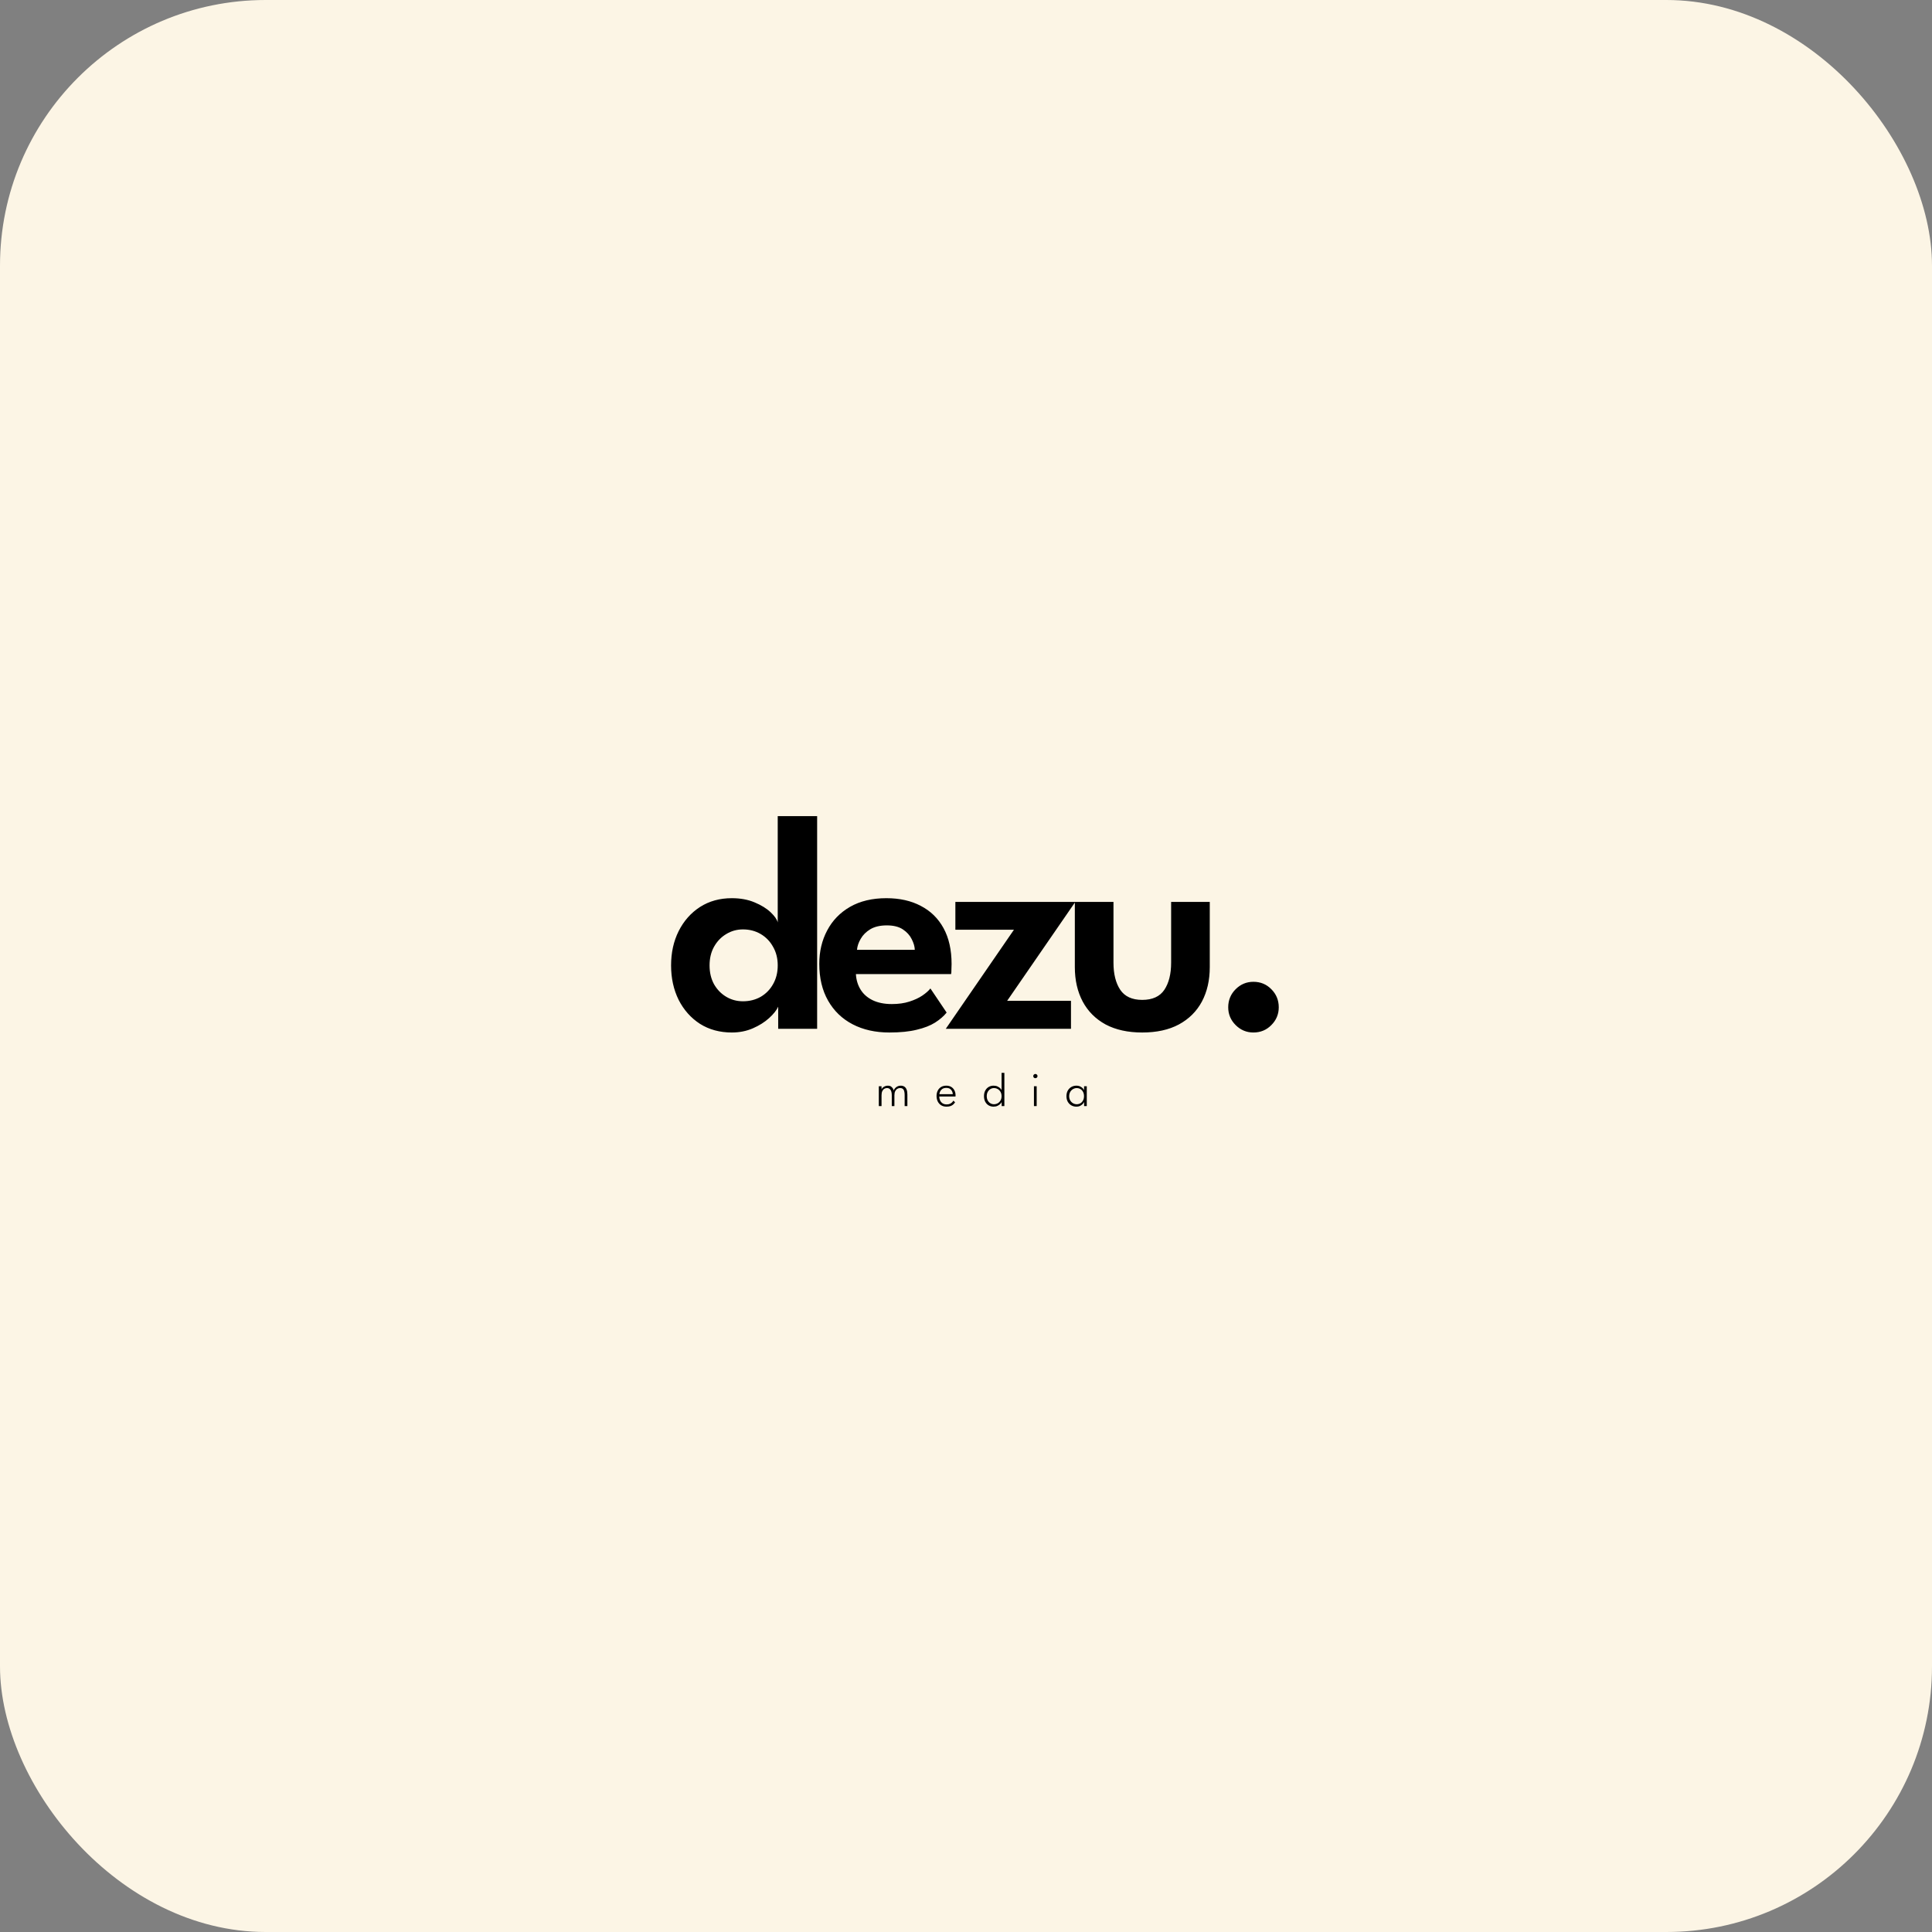 <svg width="400" height="400" viewBox="0 0 400 400" fill="none" xmlns="http://www.w3.org/2000/svg">
<rect x="0" y="0" width="400" height="400" fill="#808080" stroke="none"/>
<rect width="400" height="400" rx="55" fill="#FCF5E5"/>
<path d="M186.473 224.775C186.776 224.775 187.031 224.842 187.238 224.975C187.444 225.108 187.599 225.312 187.703 225.585C187.809 225.855 187.863 226.2 187.863 226.62V229H187.298V226.77C187.298 226.253 187.228 225.873 187.088 225.63C186.948 225.387 186.698 225.265 186.338 225.265C186.154 225.265 185.973 225.317 185.793 225.42C185.616 225.52 185.469 225.68 185.353 225.9C185.236 226.12 185.178 226.41 185.178 226.77V229H184.633V226.77C184.633 226.253 184.543 225.873 184.363 225.63C184.183 225.387 183.946 225.265 183.653 225.265C183.466 225.265 183.284 225.313 183.108 225.41C182.934 225.507 182.791 225.667 182.678 225.89C182.568 226.11 182.513 226.403 182.513 226.77V229H181.948V224.895H182.513V225.545C182.546 225.442 182.621 225.33 182.738 225.21C182.858 225.09 183.011 224.988 183.198 224.905C183.384 224.818 183.598 224.775 183.838 224.775C184.091 224.775 184.301 224.832 184.468 224.945C184.634 225.058 184.764 225.193 184.858 225.35C184.951 225.507 185.009 225.65 185.033 225.78C185.083 225.623 185.173 225.468 185.303 225.315C185.433 225.162 185.598 225.033 185.798 224.93C185.998 224.827 186.223 224.775 186.473 224.775ZM194.462 227.015C194.465 227.302 194.522 227.57 194.632 227.82C194.745 228.07 194.915 228.272 195.142 228.425C195.369 228.578 195.654 228.655 195.997 228.655C196.277 228.655 196.51 228.61 196.697 228.52C196.887 228.427 197.037 228.32 197.147 228.2C197.26 228.077 197.34 227.967 197.387 227.87L197.742 228.22C197.619 228.41 197.475 228.573 197.312 228.71C197.152 228.843 196.962 228.945 196.742 229.015C196.525 229.085 196.267 229.12 195.967 229.12C195.53 229.12 195.157 229.023 194.847 228.83C194.54 228.633 194.305 228.367 194.142 228.03C193.982 227.693 193.902 227.315 193.902 226.895C193.902 226.495 193.982 226.135 194.142 225.815C194.302 225.495 194.532 225.242 194.832 225.055C195.135 224.868 195.5 224.775 195.927 224.775C196.314 224.775 196.649 224.86 196.932 225.03C197.219 225.2 197.44 225.437 197.597 225.74C197.757 226.04 197.837 226.39 197.837 226.79C197.837 226.82 197.835 226.858 197.832 226.905C197.832 226.952 197.83 226.988 197.827 227.015H194.462ZM197.267 226.54C197.264 226.36 197.219 226.17 197.132 225.97C197.049 225.767 196.91 225.595 196.717 225.455C196.527 225.312 196.265 225.24 195.932 225.24C195.585 225.24 195.309 225.31 195.102 225.45C194.899 225.587 194.75 225.755 194.657 225.955C194.564 226.155 194.507 226.35 194.487 226.54H197.267ZM205.71 229.12C205.34 229.12 205.005 229.035 204.705 228.865C204.405 228.692 204.166 228.443 203.99 228.12C203.813 227.793 203.725 227.403 203.725 226.95C203.725 226.497 203.813 226.108 203.99 225.785C204.166 225.458 204.405 225.208 204.705 225.035C205.005 224.862 205.34 224.775 205.71 224.775C206.026 224.775 206.306 224.833 206.55 224.95C206.793 225.067 206.986 225.202 207.13 225.355C207.273 225.505 207.351 225.635 207.365 225.745V222.12H207.945V229H207.38V228.14C207.356 228.247 207.271 228.377 207.125 228.53C206.981 228.683 206.788 228.82 206.545 228.94C206.301 229.06 206.023 229.12 205.71 229.12ZM205.78 228.62C206.07 228.62 206.335 228.552 206.575 228.415C206.815 228.278 207.006 228.085 207.15 227.835C207.293 227.585 207.365 227.29 207.365 226.95C207.365 226.61 207.293 226.315 207.15 226.065C207.006 225.815 206.815 225.622 206.575 225.485C206.335 225.345 206.07 225.275 205.78 225.275C205.52 225.275 205.276 225.343 205.05 225.48C204.826 225.613 204.645 225.805 204.505 226.055C204.365 226.305 204.295 226.603 204.295 226.95C204.295 227.297 204.365 227.595 204.505 227.845C204.645 228.095 204.826 228.287 205.05 228.42C205.276 228.553 205.52 228.62 205.78 228.62ZM214.068 229V224.895H214.633V229H214.068ZM214.358 223.23C214.238 223.23 214.135 223.188 214.048 223.105C213.965 223.018 213.923 222.915 213.923 222.795C213.923 222.672 213.966 222.568 214.053 222.485C214.14 222.398 214.241 222.355 214.358 222.355C214.438 222.355 214.511 222.375 214.578 222.415C214.648 222.455 214.703 222.508 214.743 222.575C214.786 222.638 214.808 222.712 214.808 222.795C214.808 222.915 214.763 223.018 214.673 223.105C214.586 223.188 214.481 223.23 214.358 223.23ZM224.451 229V228.14C224.428 228.23 224.35 228.353 224.216 228.51C224.086 228.667 223.905 228.808 223.671 228.935C223.441 229.058 223.168 229.12 222.851 229.12C222.481 229.12 222.14 229.035 221.826 228.865C221.516 228.692 221.266 228.443 221.076 228.12C220.89 227.793 220.796 227.403 220.796 226.95C220.796 226.497 220.89 226.108 221.076 225.785C221.266 225.458 221.516 225.208 221.826 225.035C222.14 224.862 222.481 224.775 222.851 224.775C223.168 224.775 223.441 224.835 223.671 224.955C223.901 225.072 224.083 225.207 224.216 225.36C224.353 225.513 224.43 225.642 224.446 225.745V224.895H225.006V229H224.451ZM221.361 226.95C221.361 227.297 221.436 227.595 221.586 227.845C221.736 228.095 221.93 228.287 222.166 228.42C222.406 228.553 222.658 228.62 222.921 228.62C223.211 228.62 223.47 228.552 223.696 228.415C223.923 228.278 224.101 228.085 224.231 227.835C224.365 227.585 224.431 227.29 224.431 226.95C224.431 226.61 224.365 226.315 224.231 226.065C224.101 225.815 223.923 225.622 223.696 225.485C223.47 225.345 223.211 225.275 222.921 225.275C222.658 225.275 222.406 225.343 222.166 225.48C221.93 225.613 221.736 225.805 221.586 226.055C221.436 226.305 221.361 226.603 221.361 226.95Z" fill="black"/>
<path d="M151.516 213.768C149.02 213.768 146.823 213.171 144.924 211.976C143.047 210.76 141.575 209.107 140.508 207.016C139.463 204.904 138.94 202.525 138.94 199.88C138.94 197.235 139.463 194.867 140.508 192.776C141.575 190.664 143.047 189 144.924 187.784C146.823 186.568 149.02 185.96 151.516 185.96C153.287 185.96 154.855 186.248 156.22 186.824C157.607 187.4 158.716 188.083 159.548 188.872C160.38 189.661 160.871 190.365 161.02 190.984V168.968H169.18V213H161.116V208.424C160.775 209.171 160.145 209.96 159.228 210.792C158.311 211.624 157.191 212.328 155.868 212.904C154.545 213.48 153.095 213.768 151.516 213.768ZM153.82 207.304C155.185 207.304 156.412 206.995 157.5 206.376C158.588 205.736 159.441 204.861 160.06 203.752C160.7 202.621 161.02 201.331 161.02 199.88C161.02 198.429 160.7 197.149 160.06 196.04C159.441 194.909 158.588 194.024 157.5 193.384C156.412 192.744 155.185 192.424 153.82 192.424C152.561 192.424 151.409 192.744 150.364 193.384C149.319 194.003 148.476 194.877 147.836 196.008C147.217 197.117 146.908 198.408 146.908 199.88C146.908 201.352 147.217 202.653 147.836 203.784C148.476 204.893 149.319 205.757 150.364 206.376C151.409 206.995 152.561 207.304 153.82 207.304ZM177.207 201.672C177.271 202.867 177.591 203.933 178.167 204.872C178.743 205.811 179.575 206.547 180.663 207.08C181.772 207.613 183.095 207.88 184.631 207.88C186.018 207.88 187.234 207.709 188.279 207.368C189.346 207.027 190.242 206.611 190.967 206.12C191.714 205.608 192.268 205.117 192.631 204.648L195.991 209.64C195.394 210.387 194.594 211.08 193.591 211.72C192.61 212.339 191.351 212.829 189.815 213.192C188.3 213.576 186.402 213.768 184.119 213.768C181.239 213.768 178.711 213.203 176.535 212.072C174.359 210.941 172.663 209.309 171.447 207.176C170.231 205.043 169.623 202.504 169.623 199.56C169.623 197 170.167 194.696 171.255 192.648C172.343 190.579 173.922 188.947 175.991 187.752C178.082 186.557 180.588 185.96 183.511 185.96C186.263 185.96 188.642 186.493 190.647 187.56C192.674 188.605 194.242 190.141 195.351 192.168C196.46 194.195 197.015 196.669 197.015 199.592C197.015 199.763 197.004 200.115 196.983 200.648C196.983 201.16 196.962 201.501 196.919 201.672H177.207ZM189.399 196.648C189.378 195.965 189.164 195.229 188.759 194.44C188.375 193.651 187.767 192.979 186.935 192.424C186.103 191.869 184.994 191.592 183.607 191.592C182.22 191.592 181.079 191.859 180.183 192.392C179.308 192.925 178.647 193.587 178.199 194.376C177.751 195.144 177.495 195.901 177.431 196.648H189.399ZM197.799 186.728H222.632L208.52 207.208H221.736V213H195.816L209.928 192.488H197.799V186.728ZM230.534 199.304C230.534 201.651 231.003 203.528 231.942 204.936C232.881 206.323 234.395 207.016 236.486 207.016C238.598 207.016 240.123 206.323 241.062 204.936C242.001 203.528 242.47 201.651 242.47 199.304V186.728H250.47V200.232C250.47 202.941 249.926 205.32 248.838 207.368C247.75 209.395 246.161 210.973 244.07 212.104C242.001 213.213 239.473 213.768 236.486 213.768C233.521 213.768 230.993 213.213 228.902 212.104C226.833 210.973 225.254 209.395 224.166 207.368C223.078 205.32 222.534 202.941 222.534 200.232V186.728H230.534V199.304ZM259.505 213.768C258.076 213.768 256.85 213.256 255.826 212.232C254.801 211.208 254.289 209.981 254.289 208.552C254.289 207.08 254.801 205.832 255.826 204.808C256.85 203.784 258.076 203.272 259.505 203.272C260.977 203.272 262.215 203.784 263.218 204.808C264.242 205.832 264.753 207.08 264.753 208.552C264.753 209.981 264.242 211.208 263.218 212.232C262.215 213.256 260.977 213.768 259.505 213.768Z" fill="black"/>
</svg>
